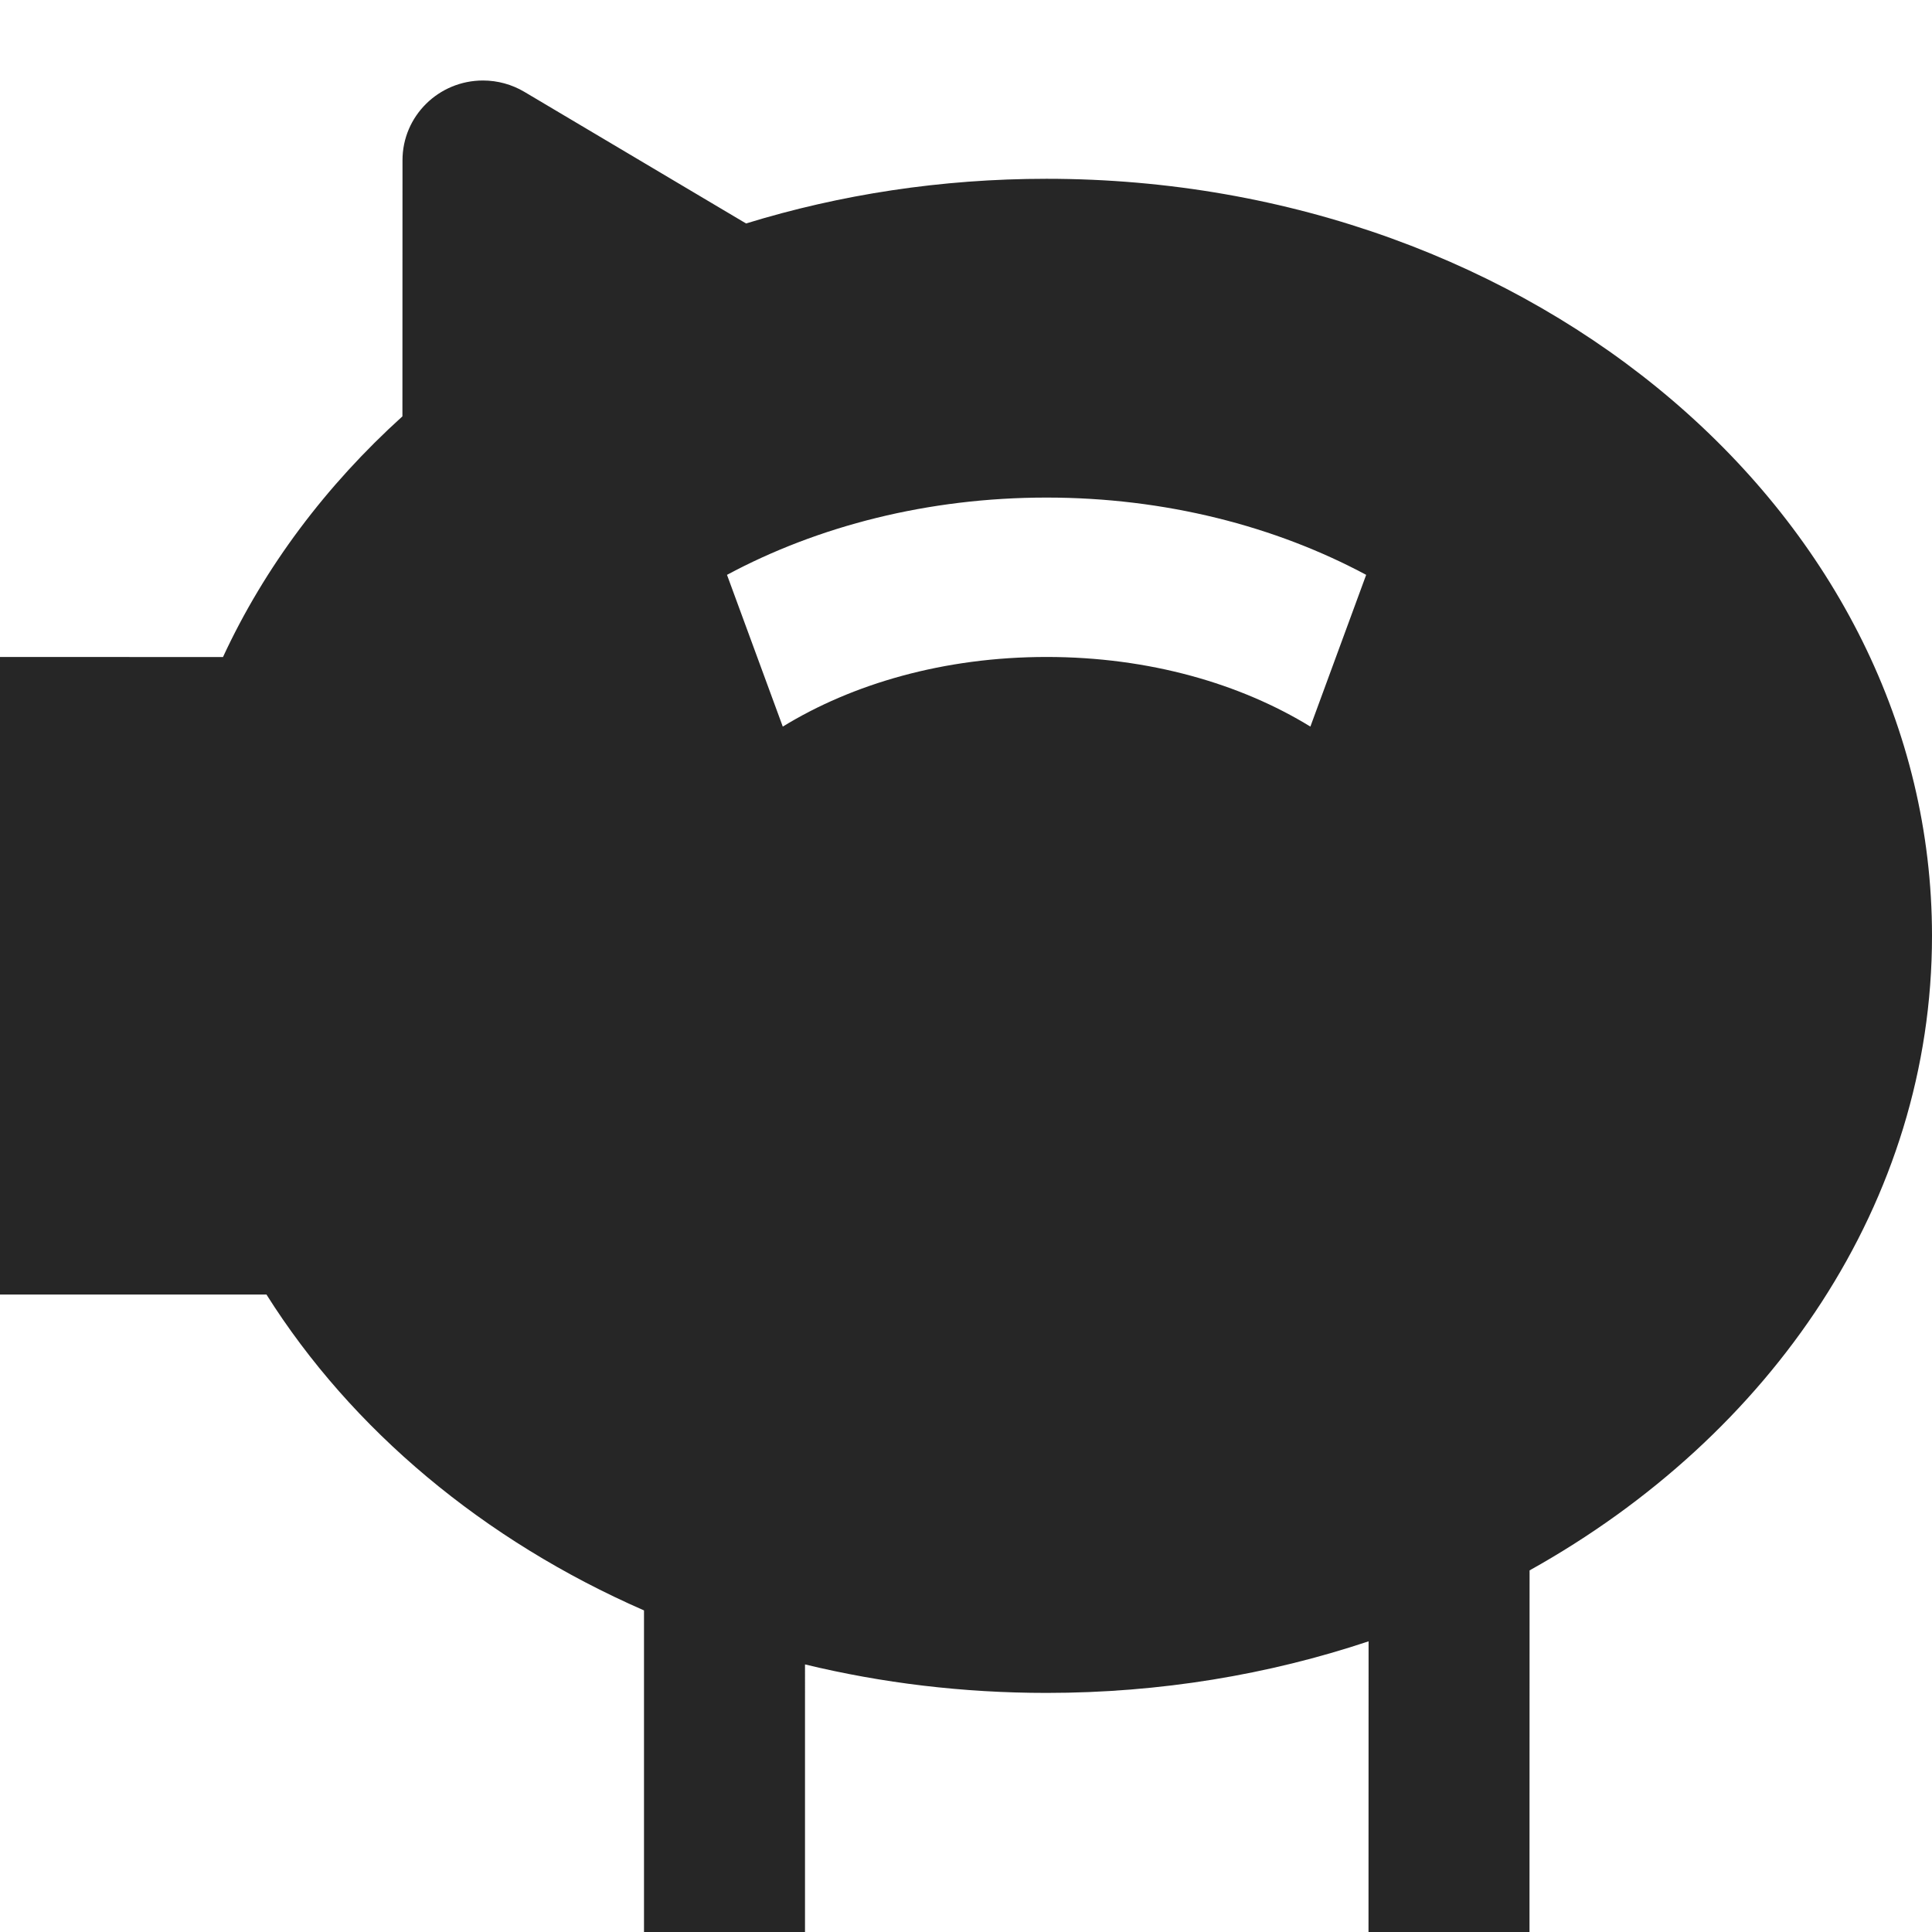 <svg xmlns="http://www.w3.org/2000/svg" width="24" height="24" fill="none" viewBox="0 0 24 24"><path fill="#262626" fill-rule="evenodd" d="M6 1c.181 0 .359.049.514.141l2.754 1.635C10.434 2.417 11.69 2.221 13 2.221c6.075 0 11 4.21 11 9.404 0 3.301-1.989 6.205-4.999 7.883L19 24h-2l.001-3.611c-1.24.414-2.589.641-4.001.641-1.04 0-2.046-.123-3-.354L10 24H8l0-3.995c-1.991-.87-3.631-2.243-4.69-3.924L0 16.081V8.161l2.77.001c.518-1.118 1.28-2.131 2.229-2.99L5 1.99C5 1.443 5.448 1 6 1Zm7 5.181c1.474 0 2.842.355 3.971.96l-.693 1.885c-.865-.531-2.001-.865-3.277-.865-1.277 0-2.413.335-3.277.865l-.693-1.885C10.158 6.536 11.526 6.181 13 6.181Z" clip-rule="evenodd"/></svg>